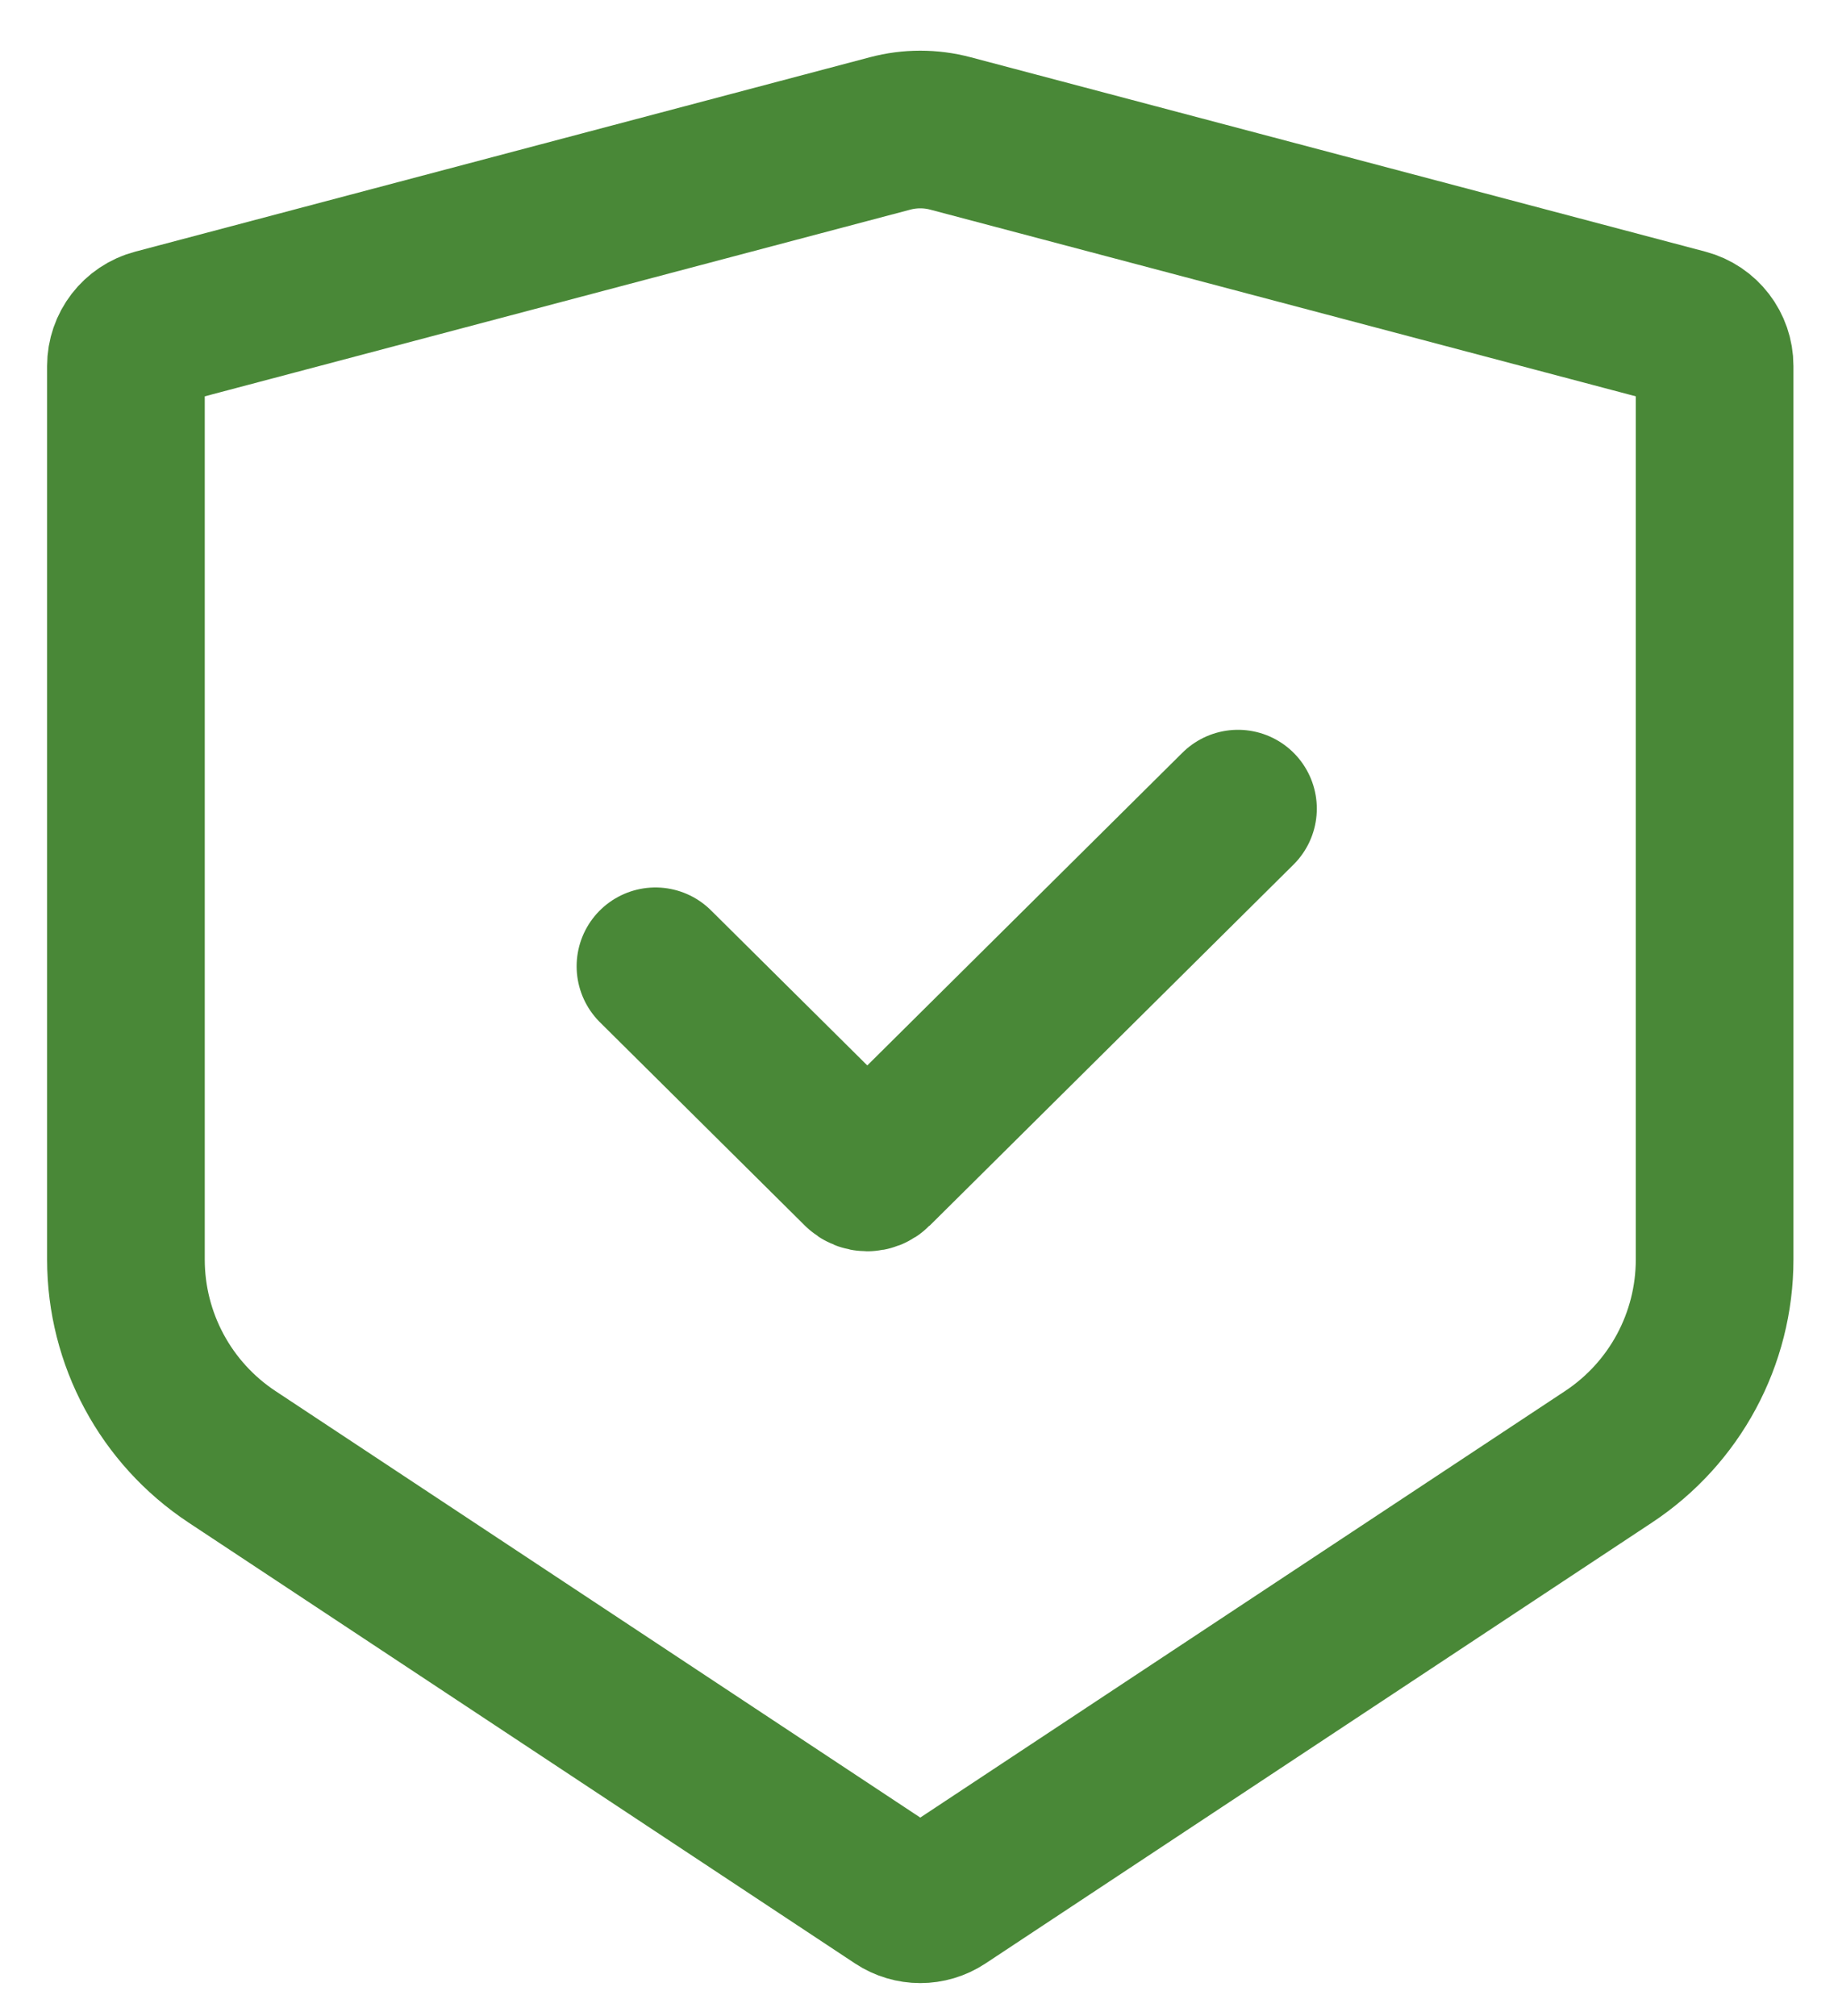 <svg width="31" height="34" viewBox="0 0 31 34" fill="none" xmlns="http://www.w3.org/2000/svg">
<path d="M16.032 2.251L28.425 5.53C28.716 5.607 28.919 5.871 28.919 6.172V21.242C28.919 22.581 28.248 23.83 27.131 24.569L15.888 32.006C15.666 32.153 15.377 32.153 15.155 32.006L3.912 24.569C2.795 23.83 2.124 22.581 2.124 21.242V6.172C2.124 5.871 2.327 5.607 2.619 5.53L15.011 2.251C15.346 2.162 15.697 2.162 16.032 2.251Z" stroke="#498837" stroke-width="2.659" stroke-linecap="round"/>
<path d="M11.055 16.297L14.511 19.726C14.575 19.79 14.68 19.79 14.745 19.726L20.88 13.638" stroke="#498837" stroke-width="2.659" stroke-linecap="round"/>
</svg>
